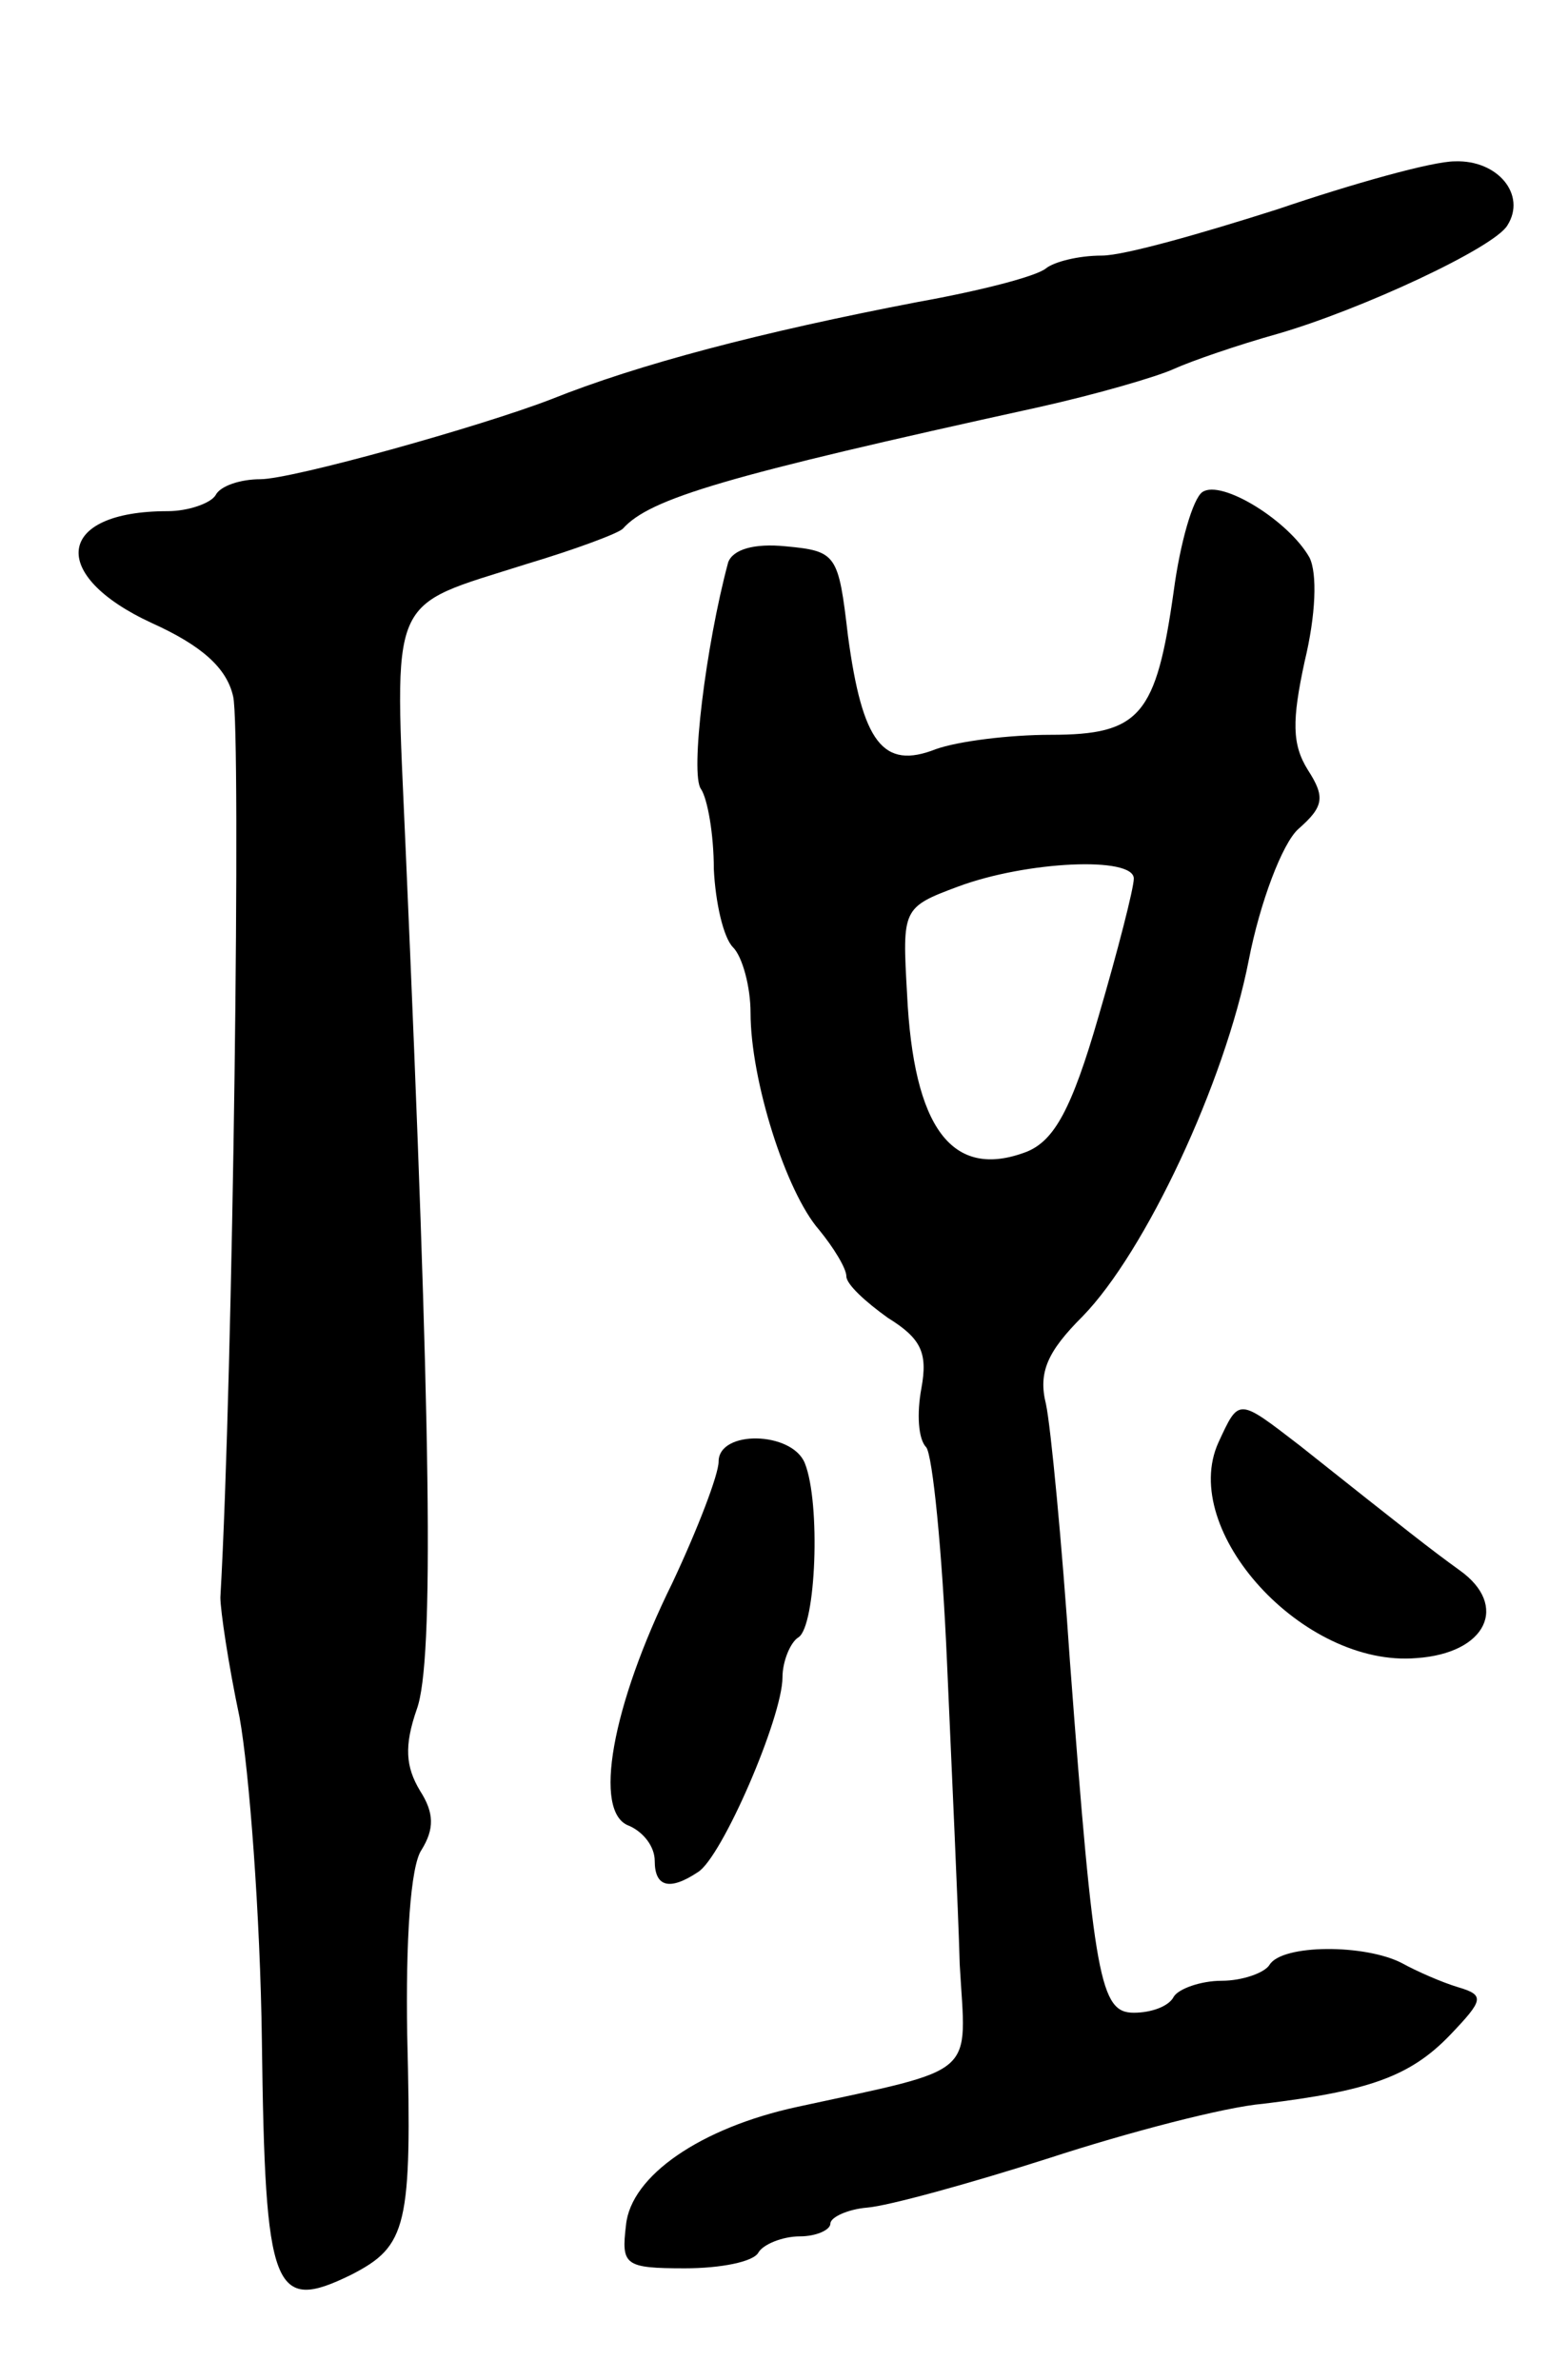<svg version="1.0" xmlns="http://www.w3.org/2000/svg"
 width="97pt" height="149pt" viewBox="0 0 97 149"
 preserveAspectRatio="xMidYMid meet">
<g transform="translate(0,149) scale(0.1,-0.1)"
fill="#000000" stroke="none">
<path d="M800 1359 c-47 -15 -96 -29 -110 -29 -15 0 -30 -4 -35 -8 -6 -5 -41
-14 -80 -21 -99 -19 -175 -39 -230 -61 -44 -17 -162 -50 -182 -50 -12 0 -25
-4 -28 -10 -3 -5 -17 -10 -30 -10 -70 0 -75 -40 -10 -70 31 -14 47 -28 51 -46
5 -20 0 -425 -8 -564 0 -8 5 -42 12 -75 6 -33 13 -124 14 -203 2 -157 7 -170
56 -146 35 18 38 30 35 150 -1 59 2 106 9 116 8 13 8 23 -1 37 -9 15 -10 28
-2 51 11 30 9 176 -7 539 -7 162 -12 150 76 178 30 9 57 19 60 22 17 19 64 33
260 76 36 8 74 19 85 24 11 5 40 15 65 22 52 15 136 54 144 68 12 19 -6 41
-33 40 -14 0 -64 -14 -111 -30z"/>
<path d="M753 1182 c-6 -4 -14 -32 -18 -62 -11 -78 -21 -90 -77 -90 -26 0 -58
-4 -72 -9 -33 -13 -46 4 -55 71 -6 51 -7 53 -39 56 -20 2 -33 -2 -36 -10 -14
-52 -24 -133 -17 -142 4 -6 8 -28 8 -50 1 -21 6 -43 12 -49 6 -6 11 -25 11
-41 0 -42 22 -112 43 -136 9 -11 17 -24 17 -29 0 -5 12 -16 26 -26 21 -13 25
-22 21 -44 -3 -16 -2 -32 3 -37 4 -5 10 -65 13 -134 3 -69 7 -154 8 -190 4
-71 13 -64 -102 -89 -60 -13 -104 -43 -107 -74 -3 -25 -1 -27 37 -27 22 0 43
4 46 10 3 5 15 10 26 10 10 0 19 4 19 8 0 4 11 9 23 10 13 1 64 15 114 31 49
16 110 32 134 34 66 8 92 17 117 43 21 22 22 25 5 30 -10 3 -26 10 -35 15 -23
12 -75 12 -83 -1 -3 -5 -17 -10 -30 -10 -13 0 -27 -5 -30 -10 -3 -6 -14 -10
-25 -10 -21 0 -25 20 -40 220 -5 74 -12 147 -15 161 -5 20 1 33 23 55 39 40
89 146 104 223 7 36 21 73 31 82 16 14 17 20 6 37 -10 16 -10 31 -2 68 7 29 8
55 3 65 -13 23 -55 49 -67 41z m-43 -242 c0 -6 -10 -45 -22 -86 -17 -59 -28
-78 -45 -85 -47 -18 -71 15 -75 99 -3 53 -3 54 32 67 43 16 110 19 110 5z"/>
<path d="M763 587 c-25 -55 53 -141 124 -135 44 3 58 33 27 55 -18 13 -32 24
-100 78 -39 30 -38 30 -51 2z"/>
<path d="M450 575 c0 -8 -13 -42 -29 -76 -38 -77 -50 -144 -27 -152 9 -4 16
-13 16 -22 0 -16 9 -19 27 -7 15 9 53 97 53 122 0 10 5 22 10 25 11 7 14 84 4
109 -8 20 -54 21 -54 1z"/>
</g>
</svg>
